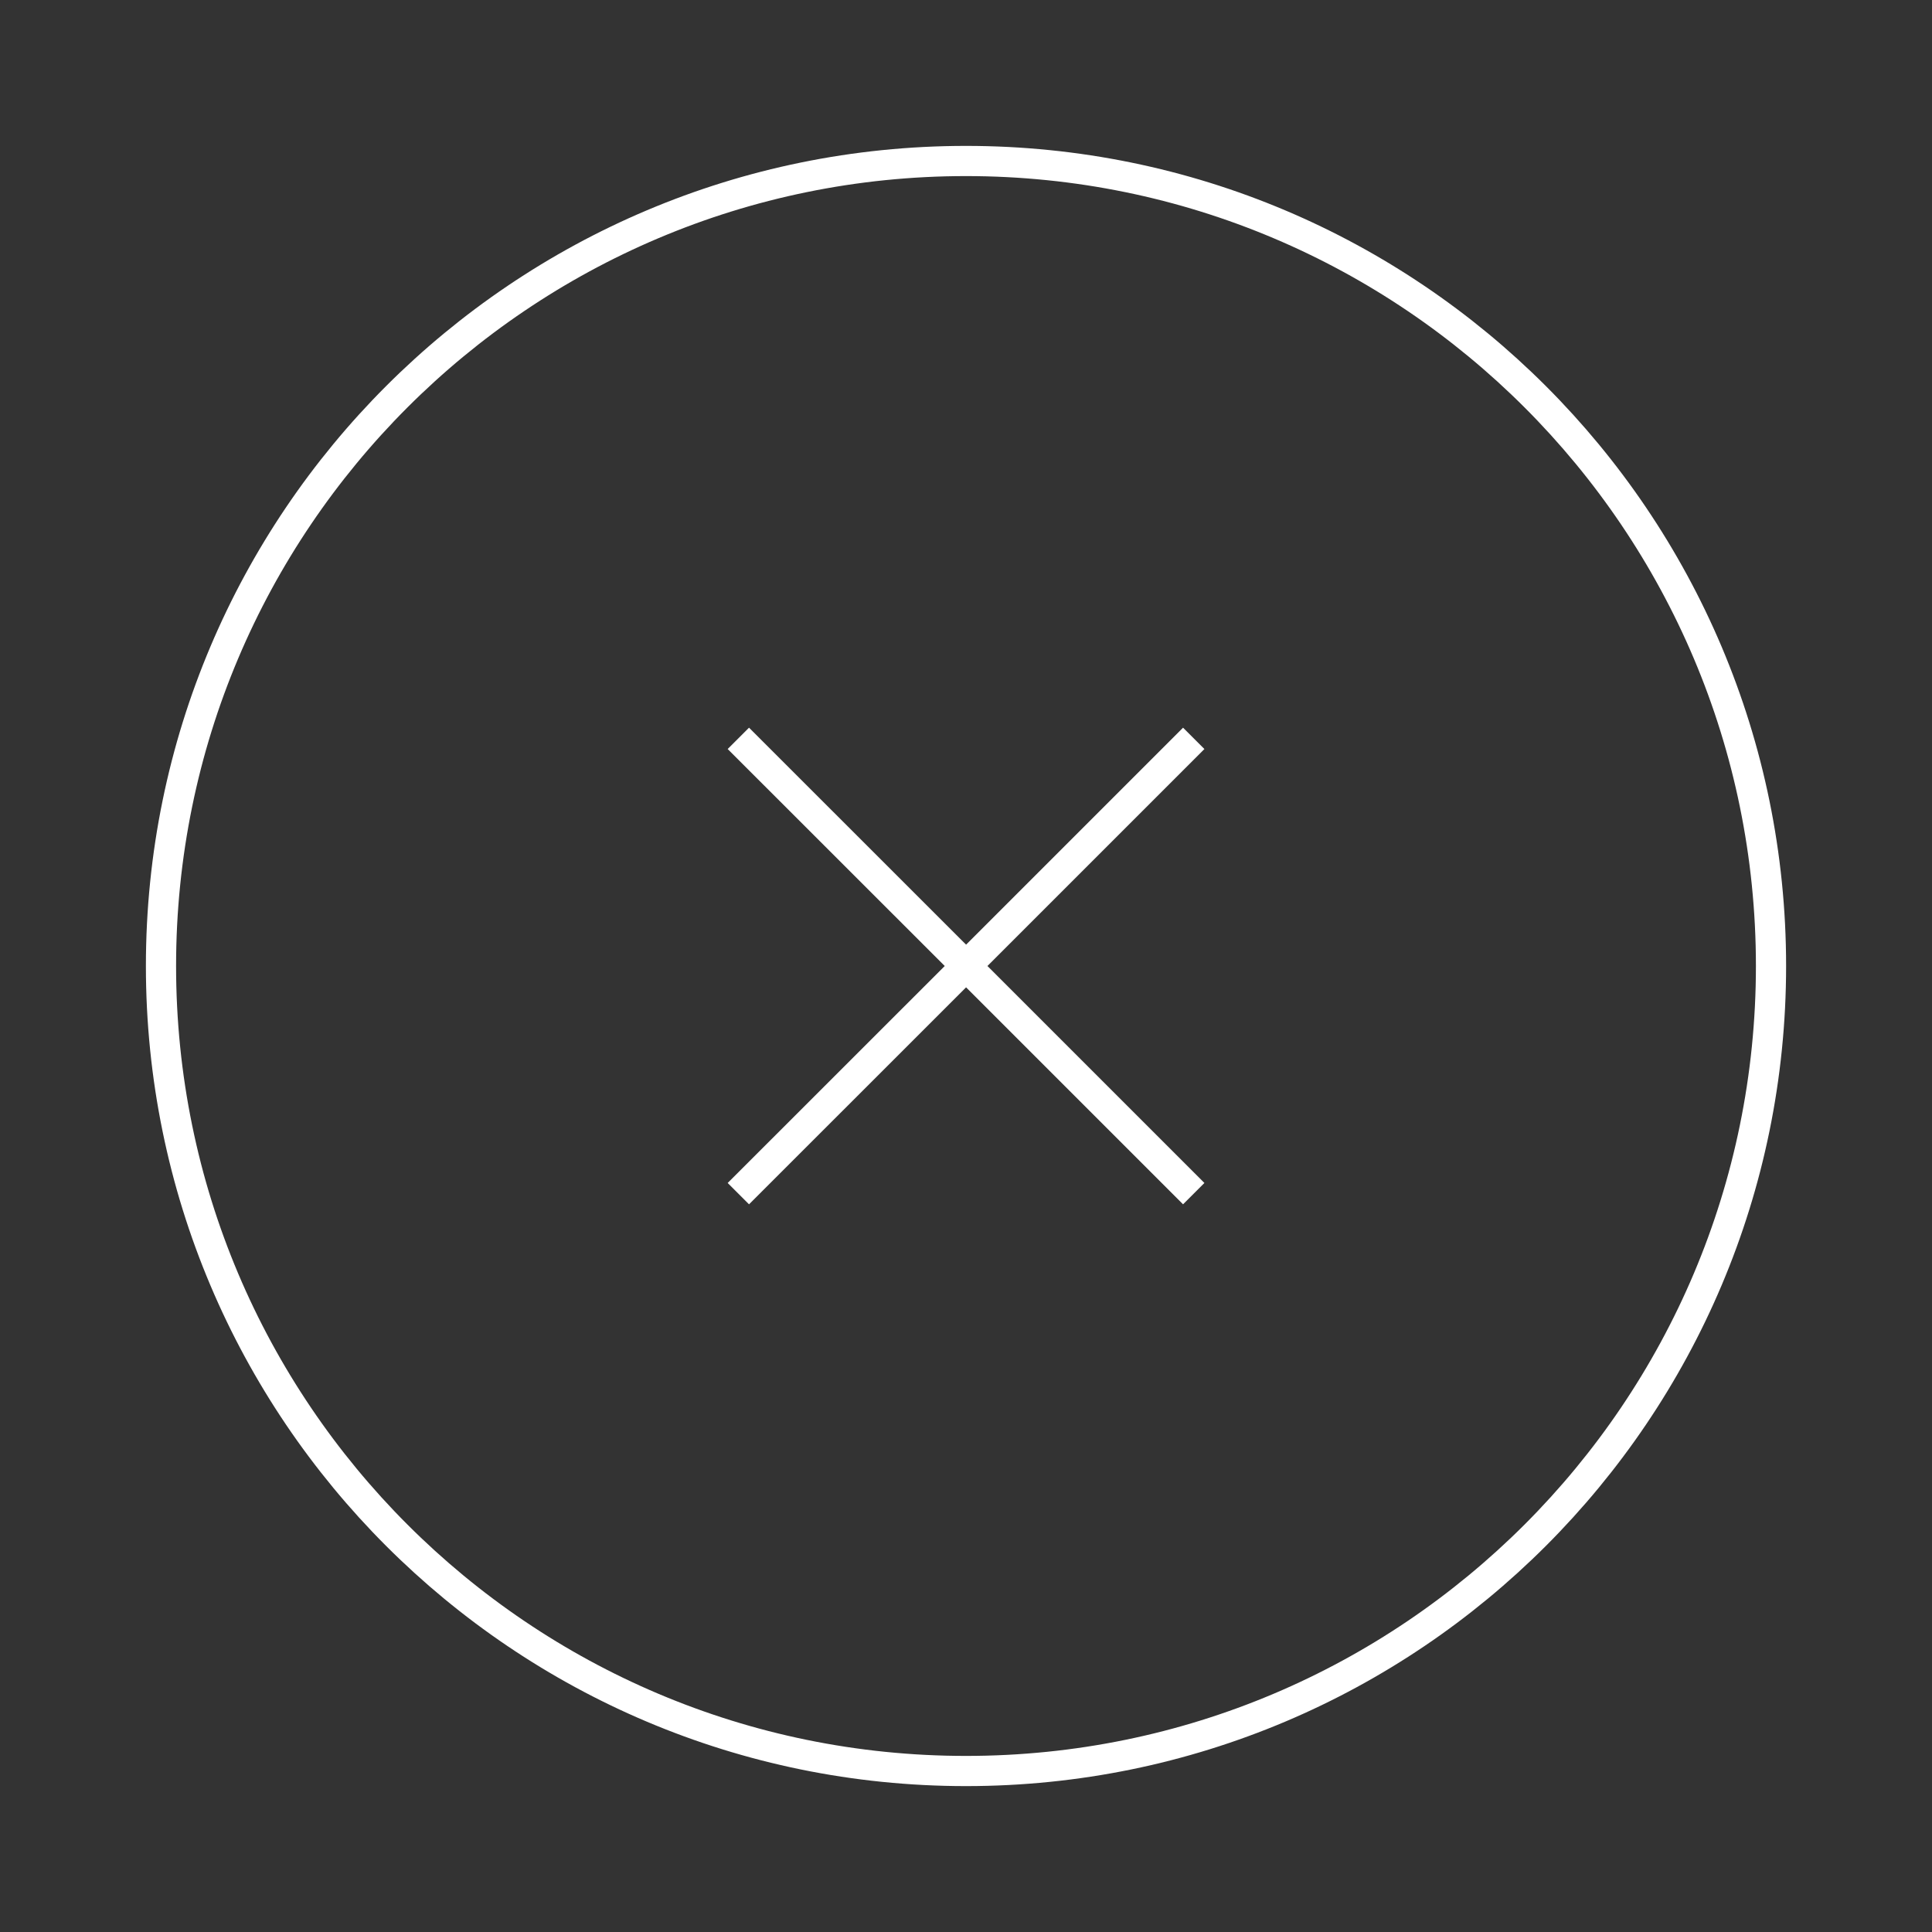 <svg width="64" height="64" viewBox="0 0 64 64" fill="none" xmlns="http://www.w3.org/2000/svg">
<rect x="0" y="0" width="64" height="64" fill="#333333" stroke="none"/>
<g id="iconoir:delete-circle">
<path id="Vector" d="M24.459 39.541L32.003 32M32.003 32L39.544 24.459M32.003 32L24.459 24.459M32.003 32L39.544 39.541M32 58.667C46.728 58.667 58.667 46.728 58.667 32C58.667 17.272 46.728 5.333 32 5.333C17.272 5.333 5.333 17.272 5.333 32C5.333 46.728 17.272 58.667 32 58.667Z" stroke="white" strokeWidth="4" strokeLinecap="round" strokeLinejoin="round"/>
</g>
</svg>
